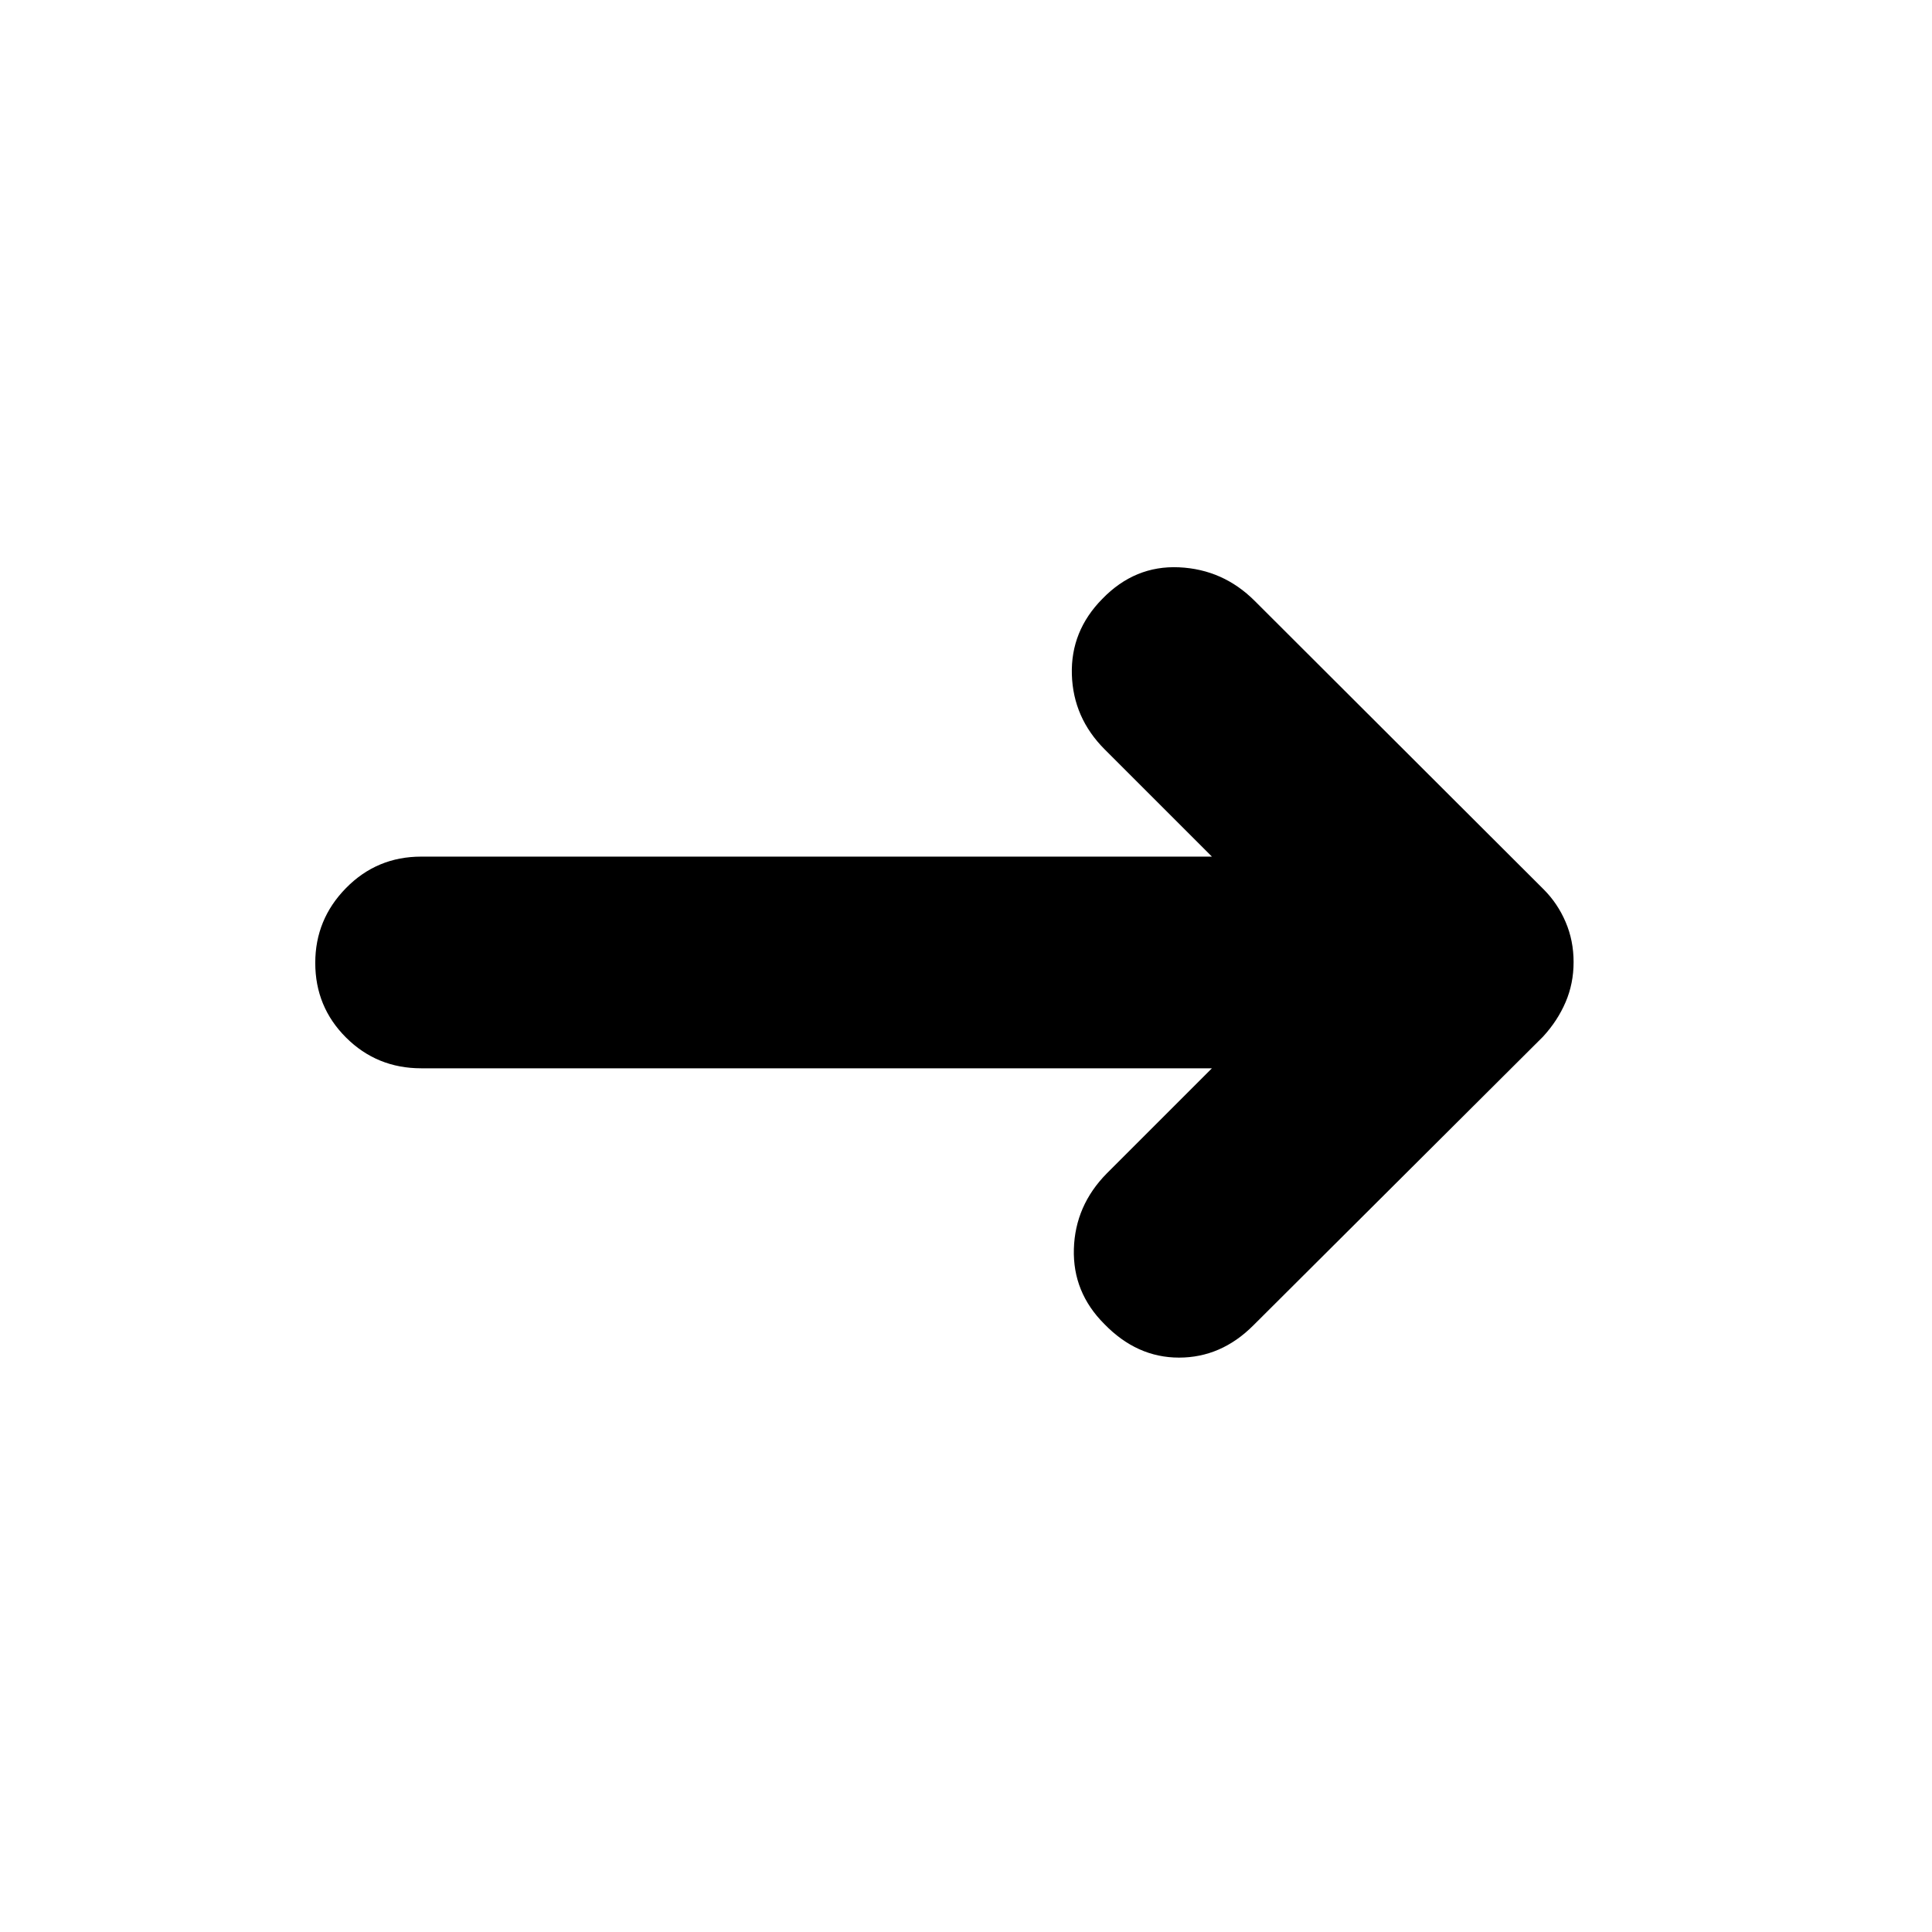 <svg xmlns="http://www.w3.org/2000/svg" height="20" viewBox="0 -960 960 960" width="20"><path d="M602.2-429.17H209.29q-22 0-37.32-15.25t-15.32-37.13q0-21.65 15.32-37.22 15.32-15.58 37.32-15.58H602.2l-53.27-53.26q-15.71-15.72-16.33-37.27-.62-21.55 15.1-37.51 16.19-16.72 38.13-15.72 21.93 1 37.65 16.72l143.57 143.33q6.91 6.91 10.88 16.16 3.98 9.26 3.98 19.94 0 10.68-3.98 19.93-3.97 9.26-11.21 17.14l-144 143.52q-15.96 15.96-36.89 15.96-20.94 0-37.13-16.72-15.72-15.72-15.1-37.27.62-21.56 16.33-37.51l52.27-52.26Z"/></svg>